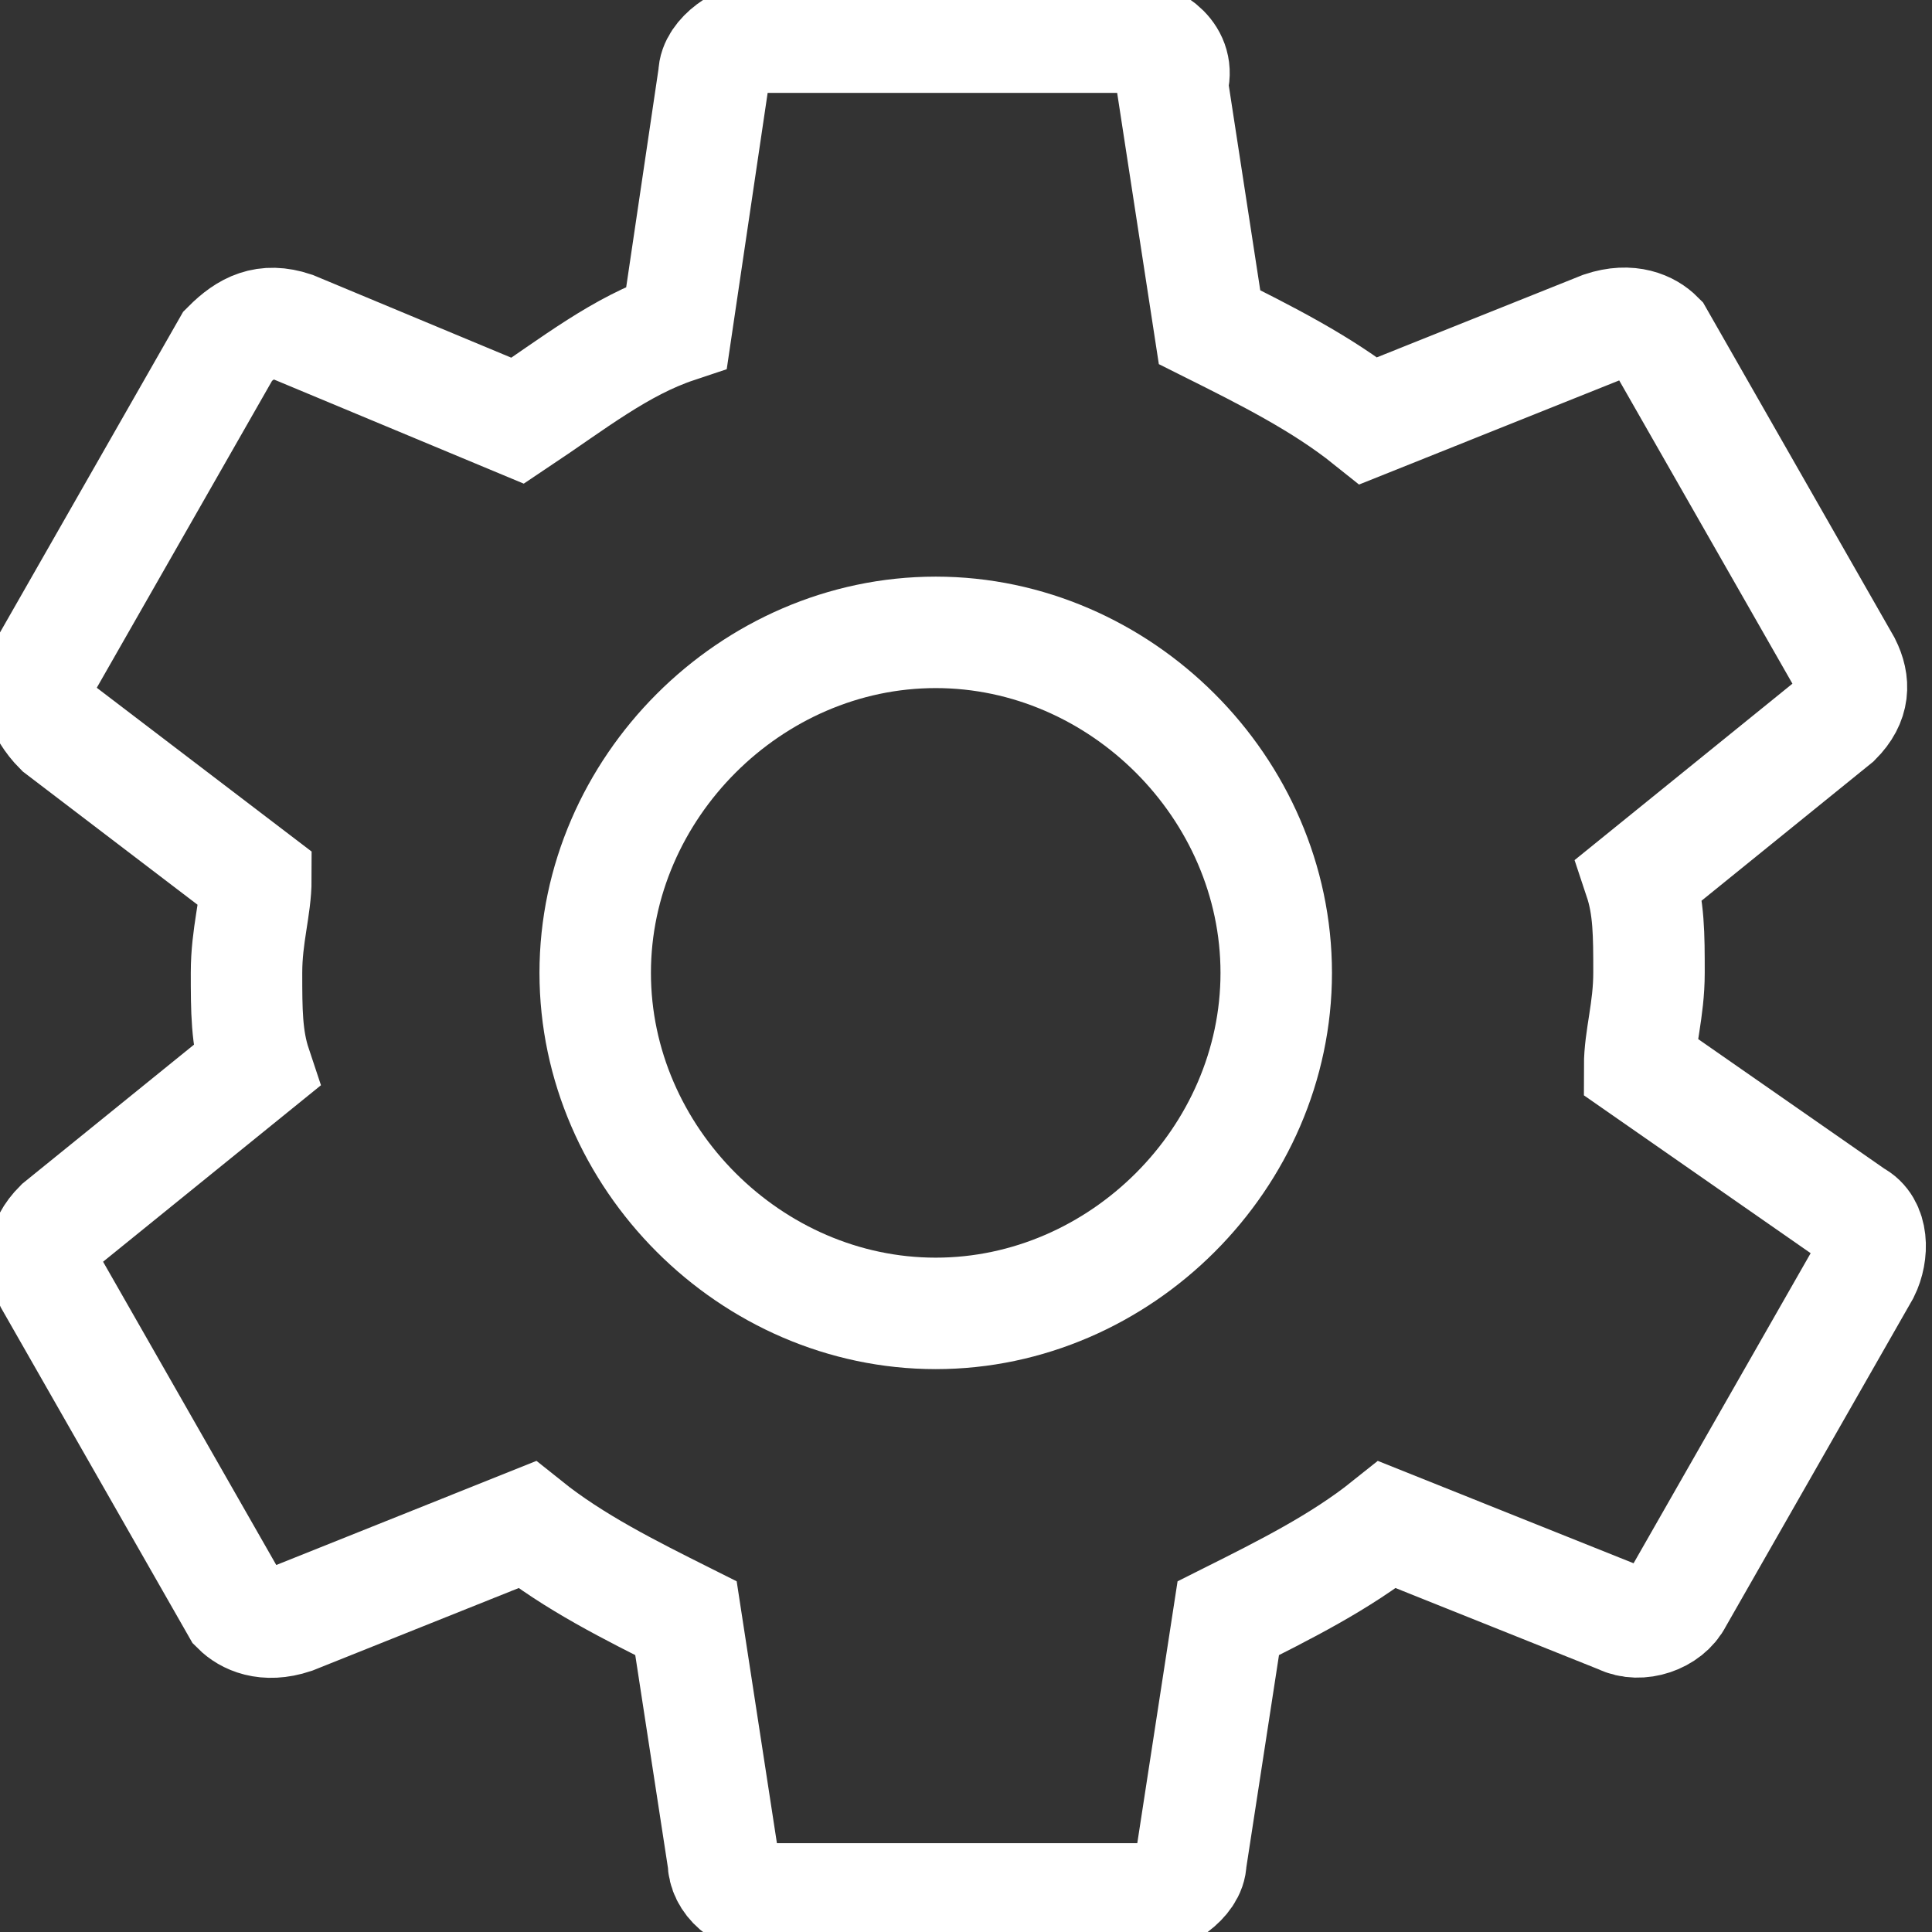 
<svg viewBox="0 0 52 52" version="1.1" xmlns="http://www.w3.org/2000/svg" xmlns:xlink="http://www.w3.org/1999/xlink">
    <rect x="0" y="0" width="52" height="52" fill="#333333" stroke="none"/>
    <g id="settings" stroke="none" stroke-width="1" fill="none" fill-rule="evenodd">
        <g transform="translate(-1, 0)" fill-rule="nonzero" stroke="#FFFFFF" stroke-width="3">
            <g transform="translate(2, 1)" id="Shape-path">
                <path d="M43.131,27.698 C43.131,26.943 43.383,26.188 43.383,25.18 C43.383,24.173 43.383,23.418 43.131,22.662 L48.416,18.382 C48.919,17.878 48.919,17.374 48.668,16.871 L43.634,8.058 C43.383,7.806 42.88,7.554 42.125,7.806 L35.833,10.324 C34.575,9.317 33.065,8.561 31.555,7.806 L30.549,1.259 C30.8,0.504 30.045,0 29.542,0 L19.476,0 C18.973,0 18.218,0.504 18.218,1.007 L17.211,7.806 C15.701,8.31 14.443,9.317 12.933,10.324 L6.893,7.806 C6.138,7.554 5.635,7.806 5.132,8.31 L0.099,17.123 C-0.153,17.374 0.099,18.13 0.602,18.633 L5.887,22.662 C5.887,23.418 5.635,24.173 5.635,25.18 C5.635,26.188 5.635,26.943 5.887,27.698 L0.602,31.979 C0.099,32.483 0.099,32.986 0.35,33.49 L5.383,42.303 C5.635,42.555 6.138,42.807 6.893,42.555 L13.185,40.037 C14.443,41.044 15.953,41.799 17.463,42.555 L18.469,49.102 C18.469,49.605 18.973,50.109 19.728,50.109 L29.794,50.109 C30.297,50.109 31.052,49.605 31.052,49.102 L32.059,42.555 C33.568,41.799 35.078,41.044 36.337,40.037 L42.628,42.555 C43.131,42.807 43.886,42.555 44.138,42.051 L49.171,33.238 C49.422,32.734 49.422,31.979 48.919,31.727 L43.131,27.698 Z"></path>
                <path d="M24.185,34.35 C19.21,34.35 15.02,30.161 15.02,25.185 C15.02,20.21 19.21,16.02 24.185,16.02 C29.161,16.02 33.35,20.21 33.35,25.185 C33.35,30.161 29.161,34.35 24.185,34.35 Z"></path>
            </g>
        </g>
    </g>
</svg>